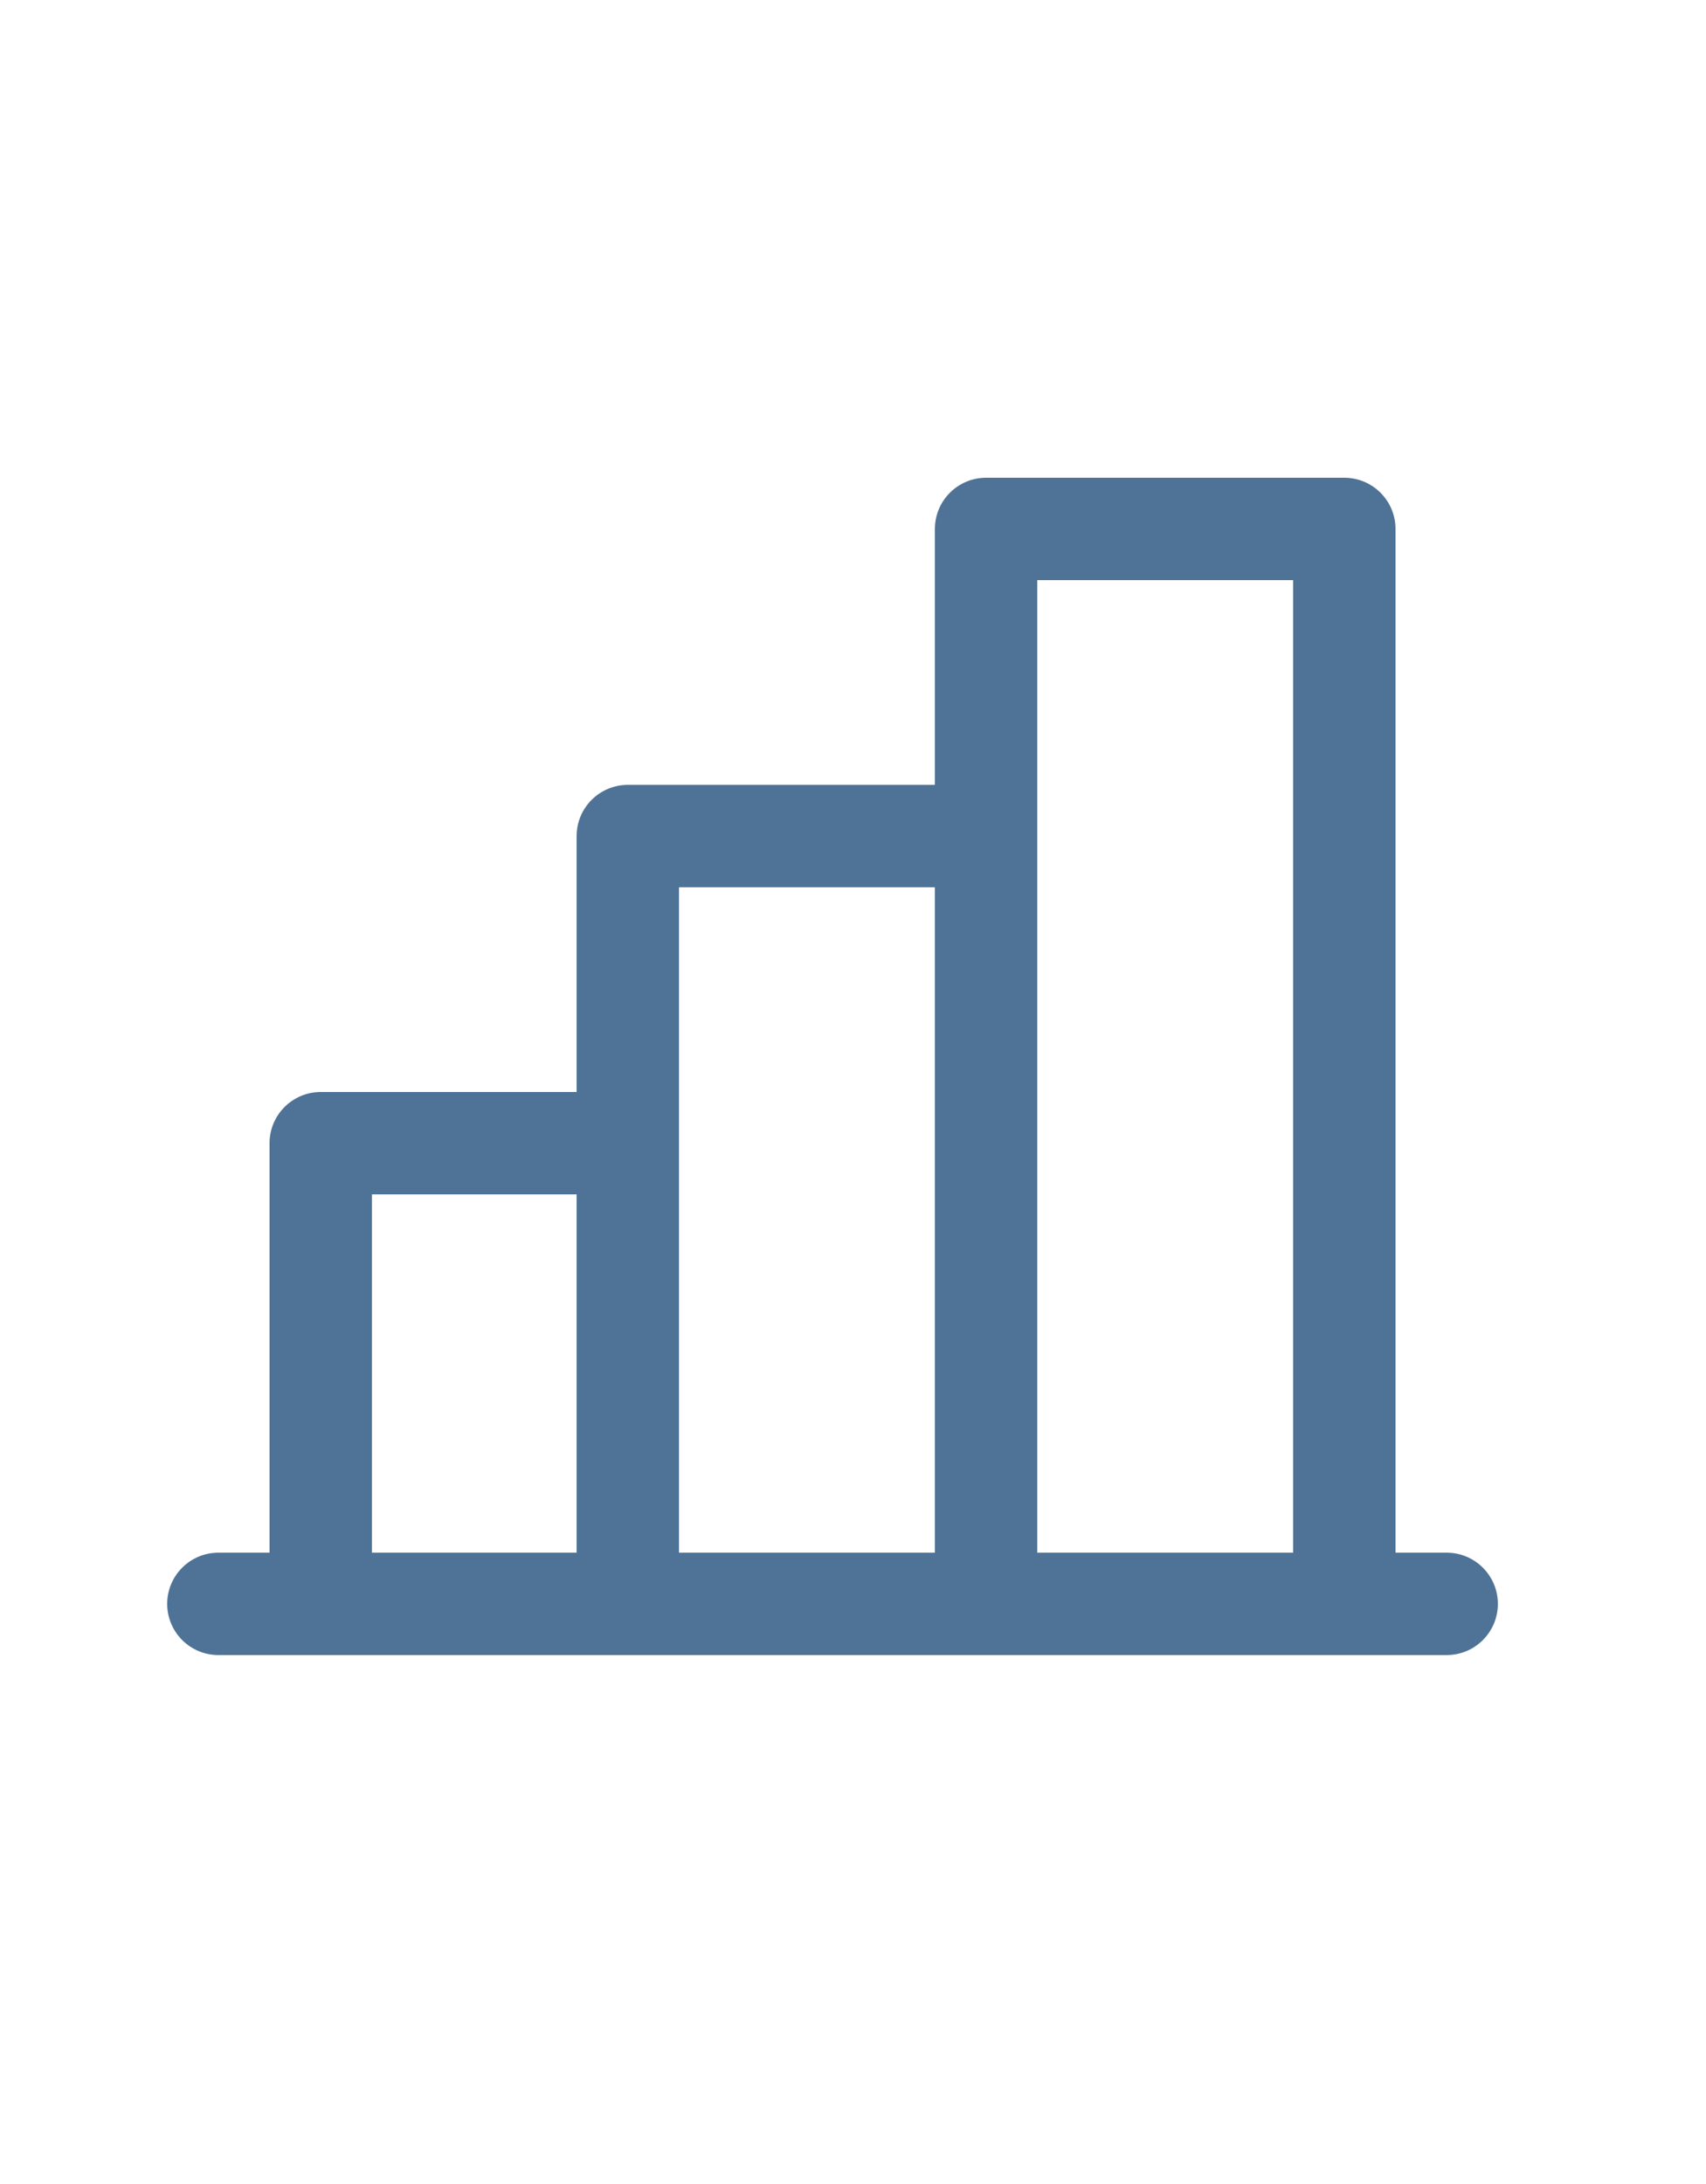 <svg width="25" height="32" viewBox="0 0 25 32" fill="none" xmlns="http://www.w3.org/2000/svg">
<g clip-path="url(#clip0_2048_400)">
<path fill-rule="evenodd" clip-rule="evenodd" d="M21.2 22.75H20.45V7.75C20.45 7.336 20.114 7 19.7 7H14.45C14.036 7 13.7 7.336 13.7 7.75V11.5H9.2C8.786 11.5 8.45 11.836 8.45 12.25V16H4.7C4.286 16 3.95 16.336 3.95 16.75V22.75H3.2C2.786 22.75 2.45 23.086 2.45 23.5C2.45 23.914 2.786 24.25 3.2 24.25H21.2C21.614 24.25 21.95 23.914 21.95 23.5C21.95 23.086 21.614 22.75 21.2 22.75ZM15.2 8.5H18.95V22.75H15.2V8.5ZM9.95 13H13.7V22.75H9.95V13ZM5.45 17.5H8.45V22.75H5.45V17.5Z" fill="#4F7396"/>
</g>
<defs>
<clipPath id="clip0_2048_400">
<rect width="24" height="24" fill="white" transform="translate(0.2 4)"/>
</clipPath>
</defs>
</svg>
